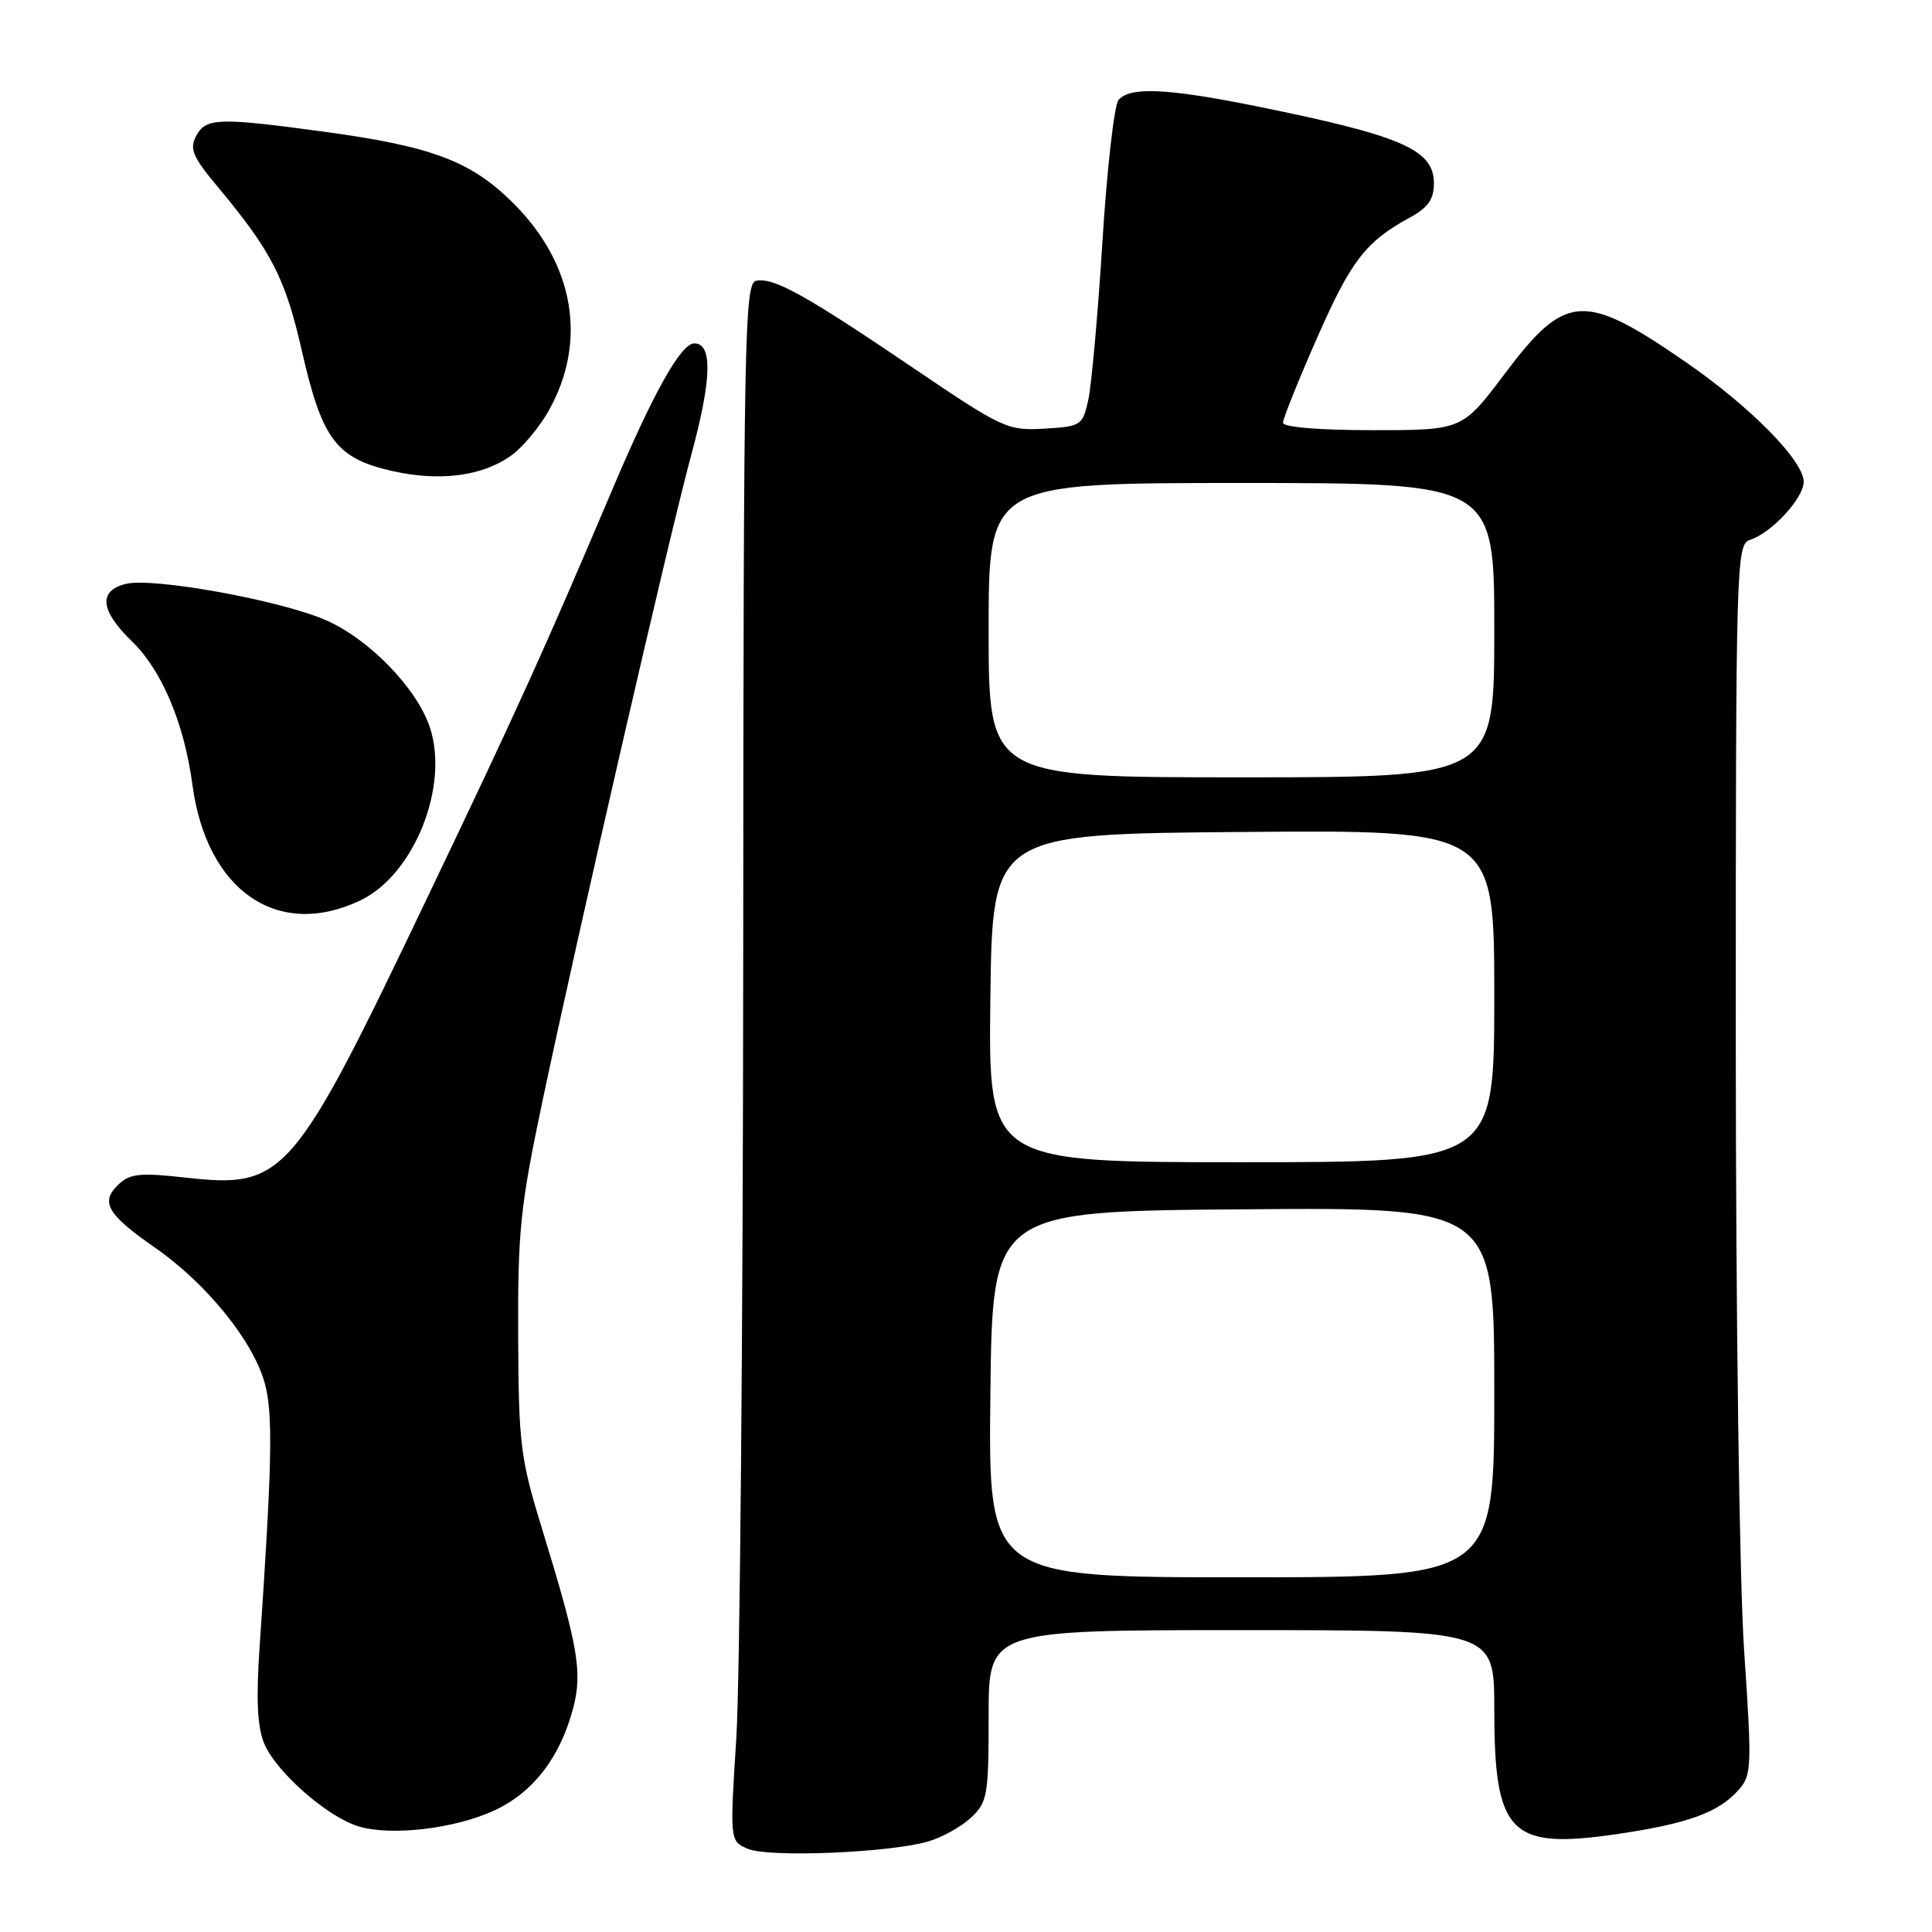 <?xml version="1.0" encoding="UTF-8" standalone="no"?>
<!DOCTYPE svg PUBLIC "-//W3C//DTD SVG 1.1//EN" "http://www.w3.org/Graphics/SVG/1.1/DTD/svg11.dtd" >
<svg xmlns="http://www.w3.org/2000/svg" xmlns:xlink="http://www.w3.org/1999/xlink" version="1.1" viewBox="0 0 256 256">
 <g >
 <path fill="currentColor"
d=" M 122.93 244.02 C 124.80 243.49 127.37 242.06 128.66 240.85 C 130.85 238.80 131.00 237.91 131.00 227.33 C 131.00 216.00 131.00 216.00 164.50 216.00 C 198.00 216.00 198.00 216.00 198.00 226.45 C 198.00 243.00 200.06 245.10 214.24 243.03 C 223.64 241.65 227.69 240.18 230.36 237.19 C 232.11 235.23 232.15 234.16 231.11 218.78 C 230.48 209.46 230.00 174.46 230.00 137.29 C 230.00 74.17 230.06 72.12 231.90 71.53 C 234.72 70.64 239.00 66.00 239.00 63.84 C 239.00 61.07 231.98 53.93 223.49 48.06 C 209.88 38.65 207.46 38.79 199.39 49.52 C 193.76 57.00 193.76 57.00 181.88 57.00 C 174.79 57.00 170.00 56.60 170.00 56.02 C 170.00 55.48 172.03 50.42 174.52 44.77 C 179.03 34.51 180.97 32.00 186.86 28.80 C 189.23 27.51 190.00 26.40 190.00 24.29 C 190.00 19.81 185.75 17.98 166.34 14.05 C 154.68 11.70 149.68 11.47 148.21 13.25 C 147.64 13.94 146.68 22.38 146.08 32.00 C 145.48 41.62 144.63 51.08 144.20 53.00 C 143.45 56.38 143.25 56.51 138.37 56.80 C 133.49 57.08 132.87 56.79 120.91 48.69 C 106.65 39.03 102.53 36.75 100.20 37.20 C 98.65 37.50 98.52 44.26 98.48 127.01 C 98.45 176.23 98.04 222.68 97.57 230.23 C 96.70 243.95 96.70 243.95 99.10 244.98 C 101.83 246.15 117.73 245.51 122.93 244.02 Z  M 65.62 239.84 C 70.70 237.45 74.25 232.80 75.95 226.32 C 77.20 221.54 76.62 218.19 71.82 202.56 C 68.95 193.23 68.72 191.38 68.66 177.00 C 68.60 163.16 68.94 159.84 71.86 146.00 C 76.74 122.90 88.73 70.82 91.61 60.22 C 94.31 50.27 94.44 45.50 92.00 45.50 C 90.23 45.50 86.60 51.97 81.08 65.00 C 72.13 86.10 68.74 93.59 56.80 118.57 C 38.78 156.29 37.73 157.50 24.50 156.03 C 18.59 155.37 17.22 155.51 15.71 156.94 C 13.24 159.28 14.17 160.89 20.58 165.35 C 27.39 170.09 33.58 177.75 35.09 183.31 C 36.19 187.36 36.06 193.92 34.40 218.22 C 33.92 225.15 34.10 228.82 35.00 231.01 C 36.55 234.75 43.31 240.71 47.46 241.99 C 51.81 243.33 60.33 242.32 65.62 239.84 Z  M 47.73 119.32 C 54.83 115.95 59.55 104.24 56.97 96.41 C 55.25 91.19 48.86 84.62 43.10 82.14 C 36.98 79.50 20.21 76.48 16.67 77.37 C 12.99 78.29 13.27 80.90 17.50 85.00 C 21.45 88.83 24.41 95.85 25.50 104.00 C 27.38 118.03 36.79 124.52 47.73 119.32 Z  M 67.86 60.27 C 69.31 59.19 71.47 56.60 72.66 54.50 C 77.86 45.33 76.14 35.05 68.07 26.98 C 62.46 21.36 57.30 19.41 43.00 17.46 C 28.90 15.55 27.28 15.60 25.99 18.02 C 25.08 19.72 25.53 20.78 28.86 24.77 C 36.02 33.36 37.80 36.84 40.02 46.58 C 42.68 58.25 44.56 60.74 52.01 62.42 C 58.37 63.85 64.08 63.07 67.86 60.27 Z  M 131.23 184.75 C 131.50 160.50 131.50 160.50 164.75 160.24 C 198.00 159.97 198.00 159.97 198.00 184.49 C 198.00 209.00 198.00 209.00 164.48 209.00 C 130.96 209.00 130.96 209.00 131.23 184.75 Z  M 131.23 132.25 C 131.50 110.50 131.50 110.50 164.75 110.24 C 198.00 109.97 198.00 109.97 198.00 131.99 C 198.00 154.00 198.00 154.00 164.48 154.00 C 130.96 154.00 130.96 154.00 131.23 132.25 Z  M 131.00 83.50 C 131.00 64.00 131.00 64.00 164.50 64.00 C 198.00 64.00 198.00 64.00 198.00 83.50 C 198.00 103.00 198.00 103.00 164.50 103.00 C 131.00 103.00 131.00 103.00 131.00 83.50 Z "/>
</g>
</svg>
